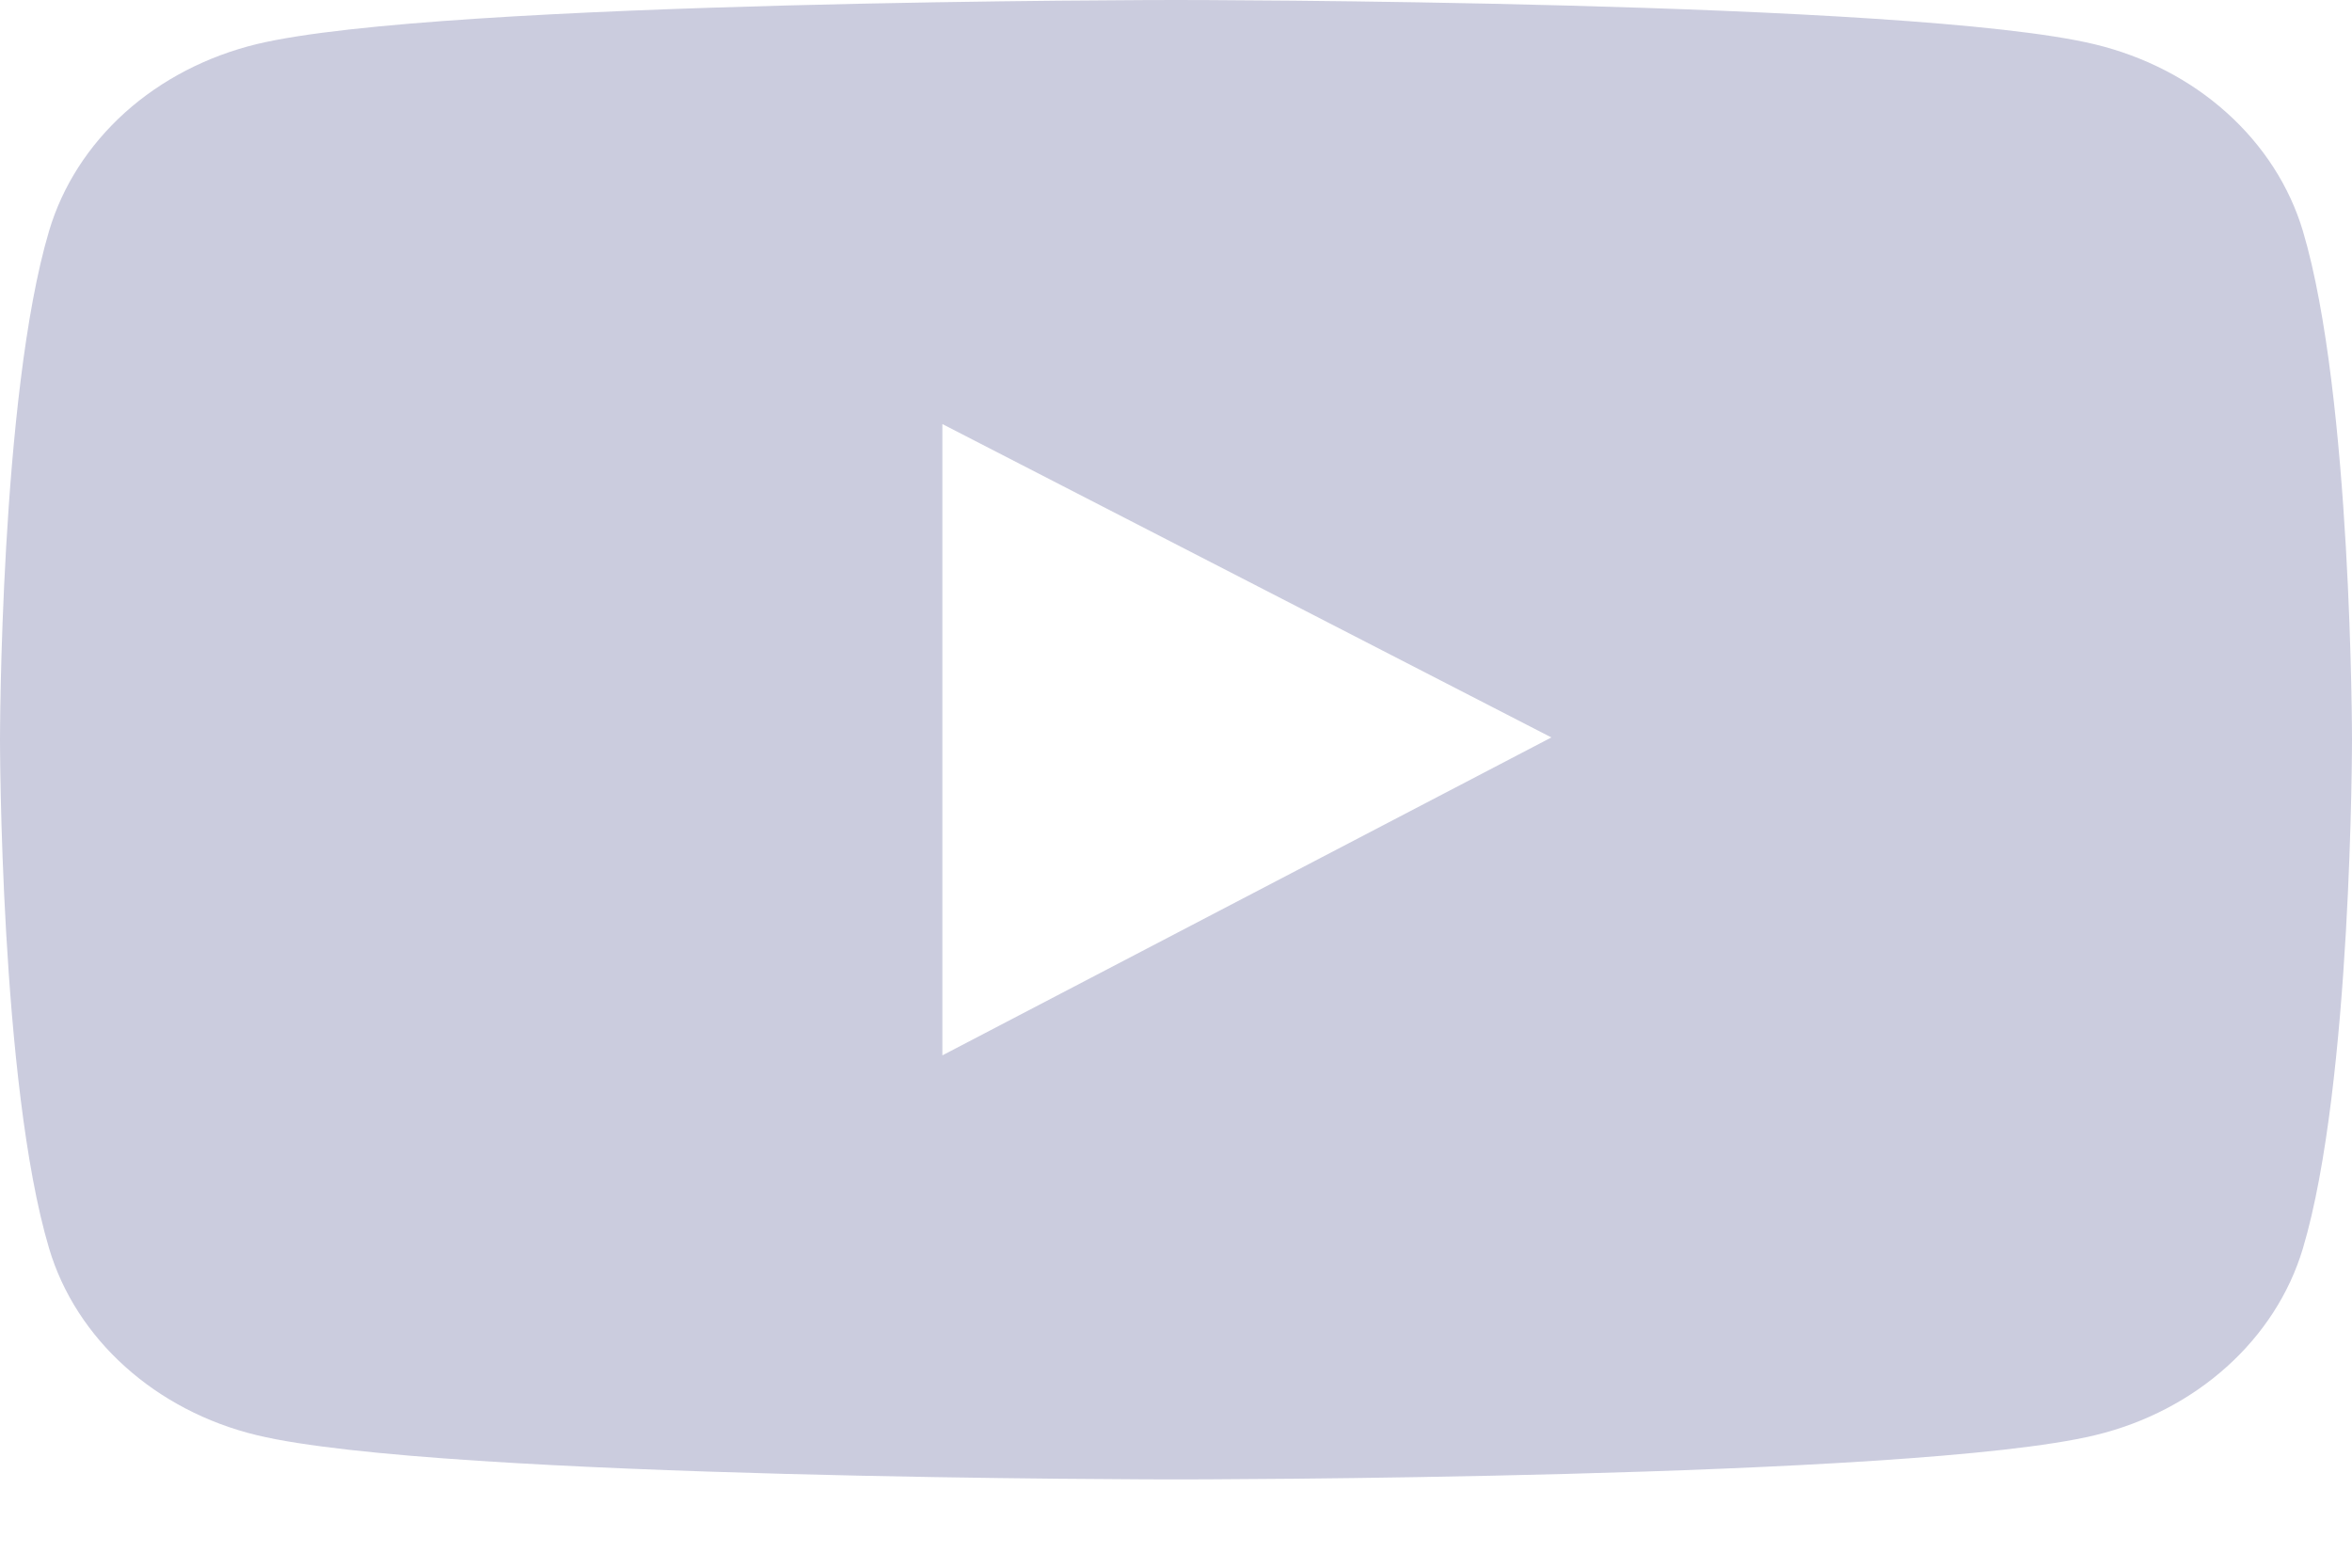 <svg width="15" height="10" viewBox="0 0 15 10" fill="none" xmlns="http://www.w3.org/2000/svg">
<path d="M14.687 1.474C14.602 1.189 14.434 0.928 14.201 0.719C13.969 0.51 13.679 0.36 13.361 0.283C12.191 5.73258e-08 7.5 0 7.5 0C7.5 0 2.809 -5.73258e-08 1.639 0.281C1.321 0.358 1.031 0.508 0.798 0.717C0.565 0.927 0.398 1.187 0.313 1.473C-6.38621e-08 2.525 0 4.719 0 4.719C0 4.719 -6.38621e-08 6.913 0.313 7.963C0.485 8.543 0.994 9 1.639 9.155C2.809 9.437 7.5 9.437 7.5 9.437C7.5 9.437 12.191 9.437 13.361 9.155C14.007 9 14.514 8.543 14.687 7.963C15 6.913 15 4.719 15 4.719C15 4.719 15 2.525 14.687 1.474ZM6.01 6.732V2.705L9.894 4.704L6.01 6.732Z" fill="#CBCCDE"/>
</svg>
